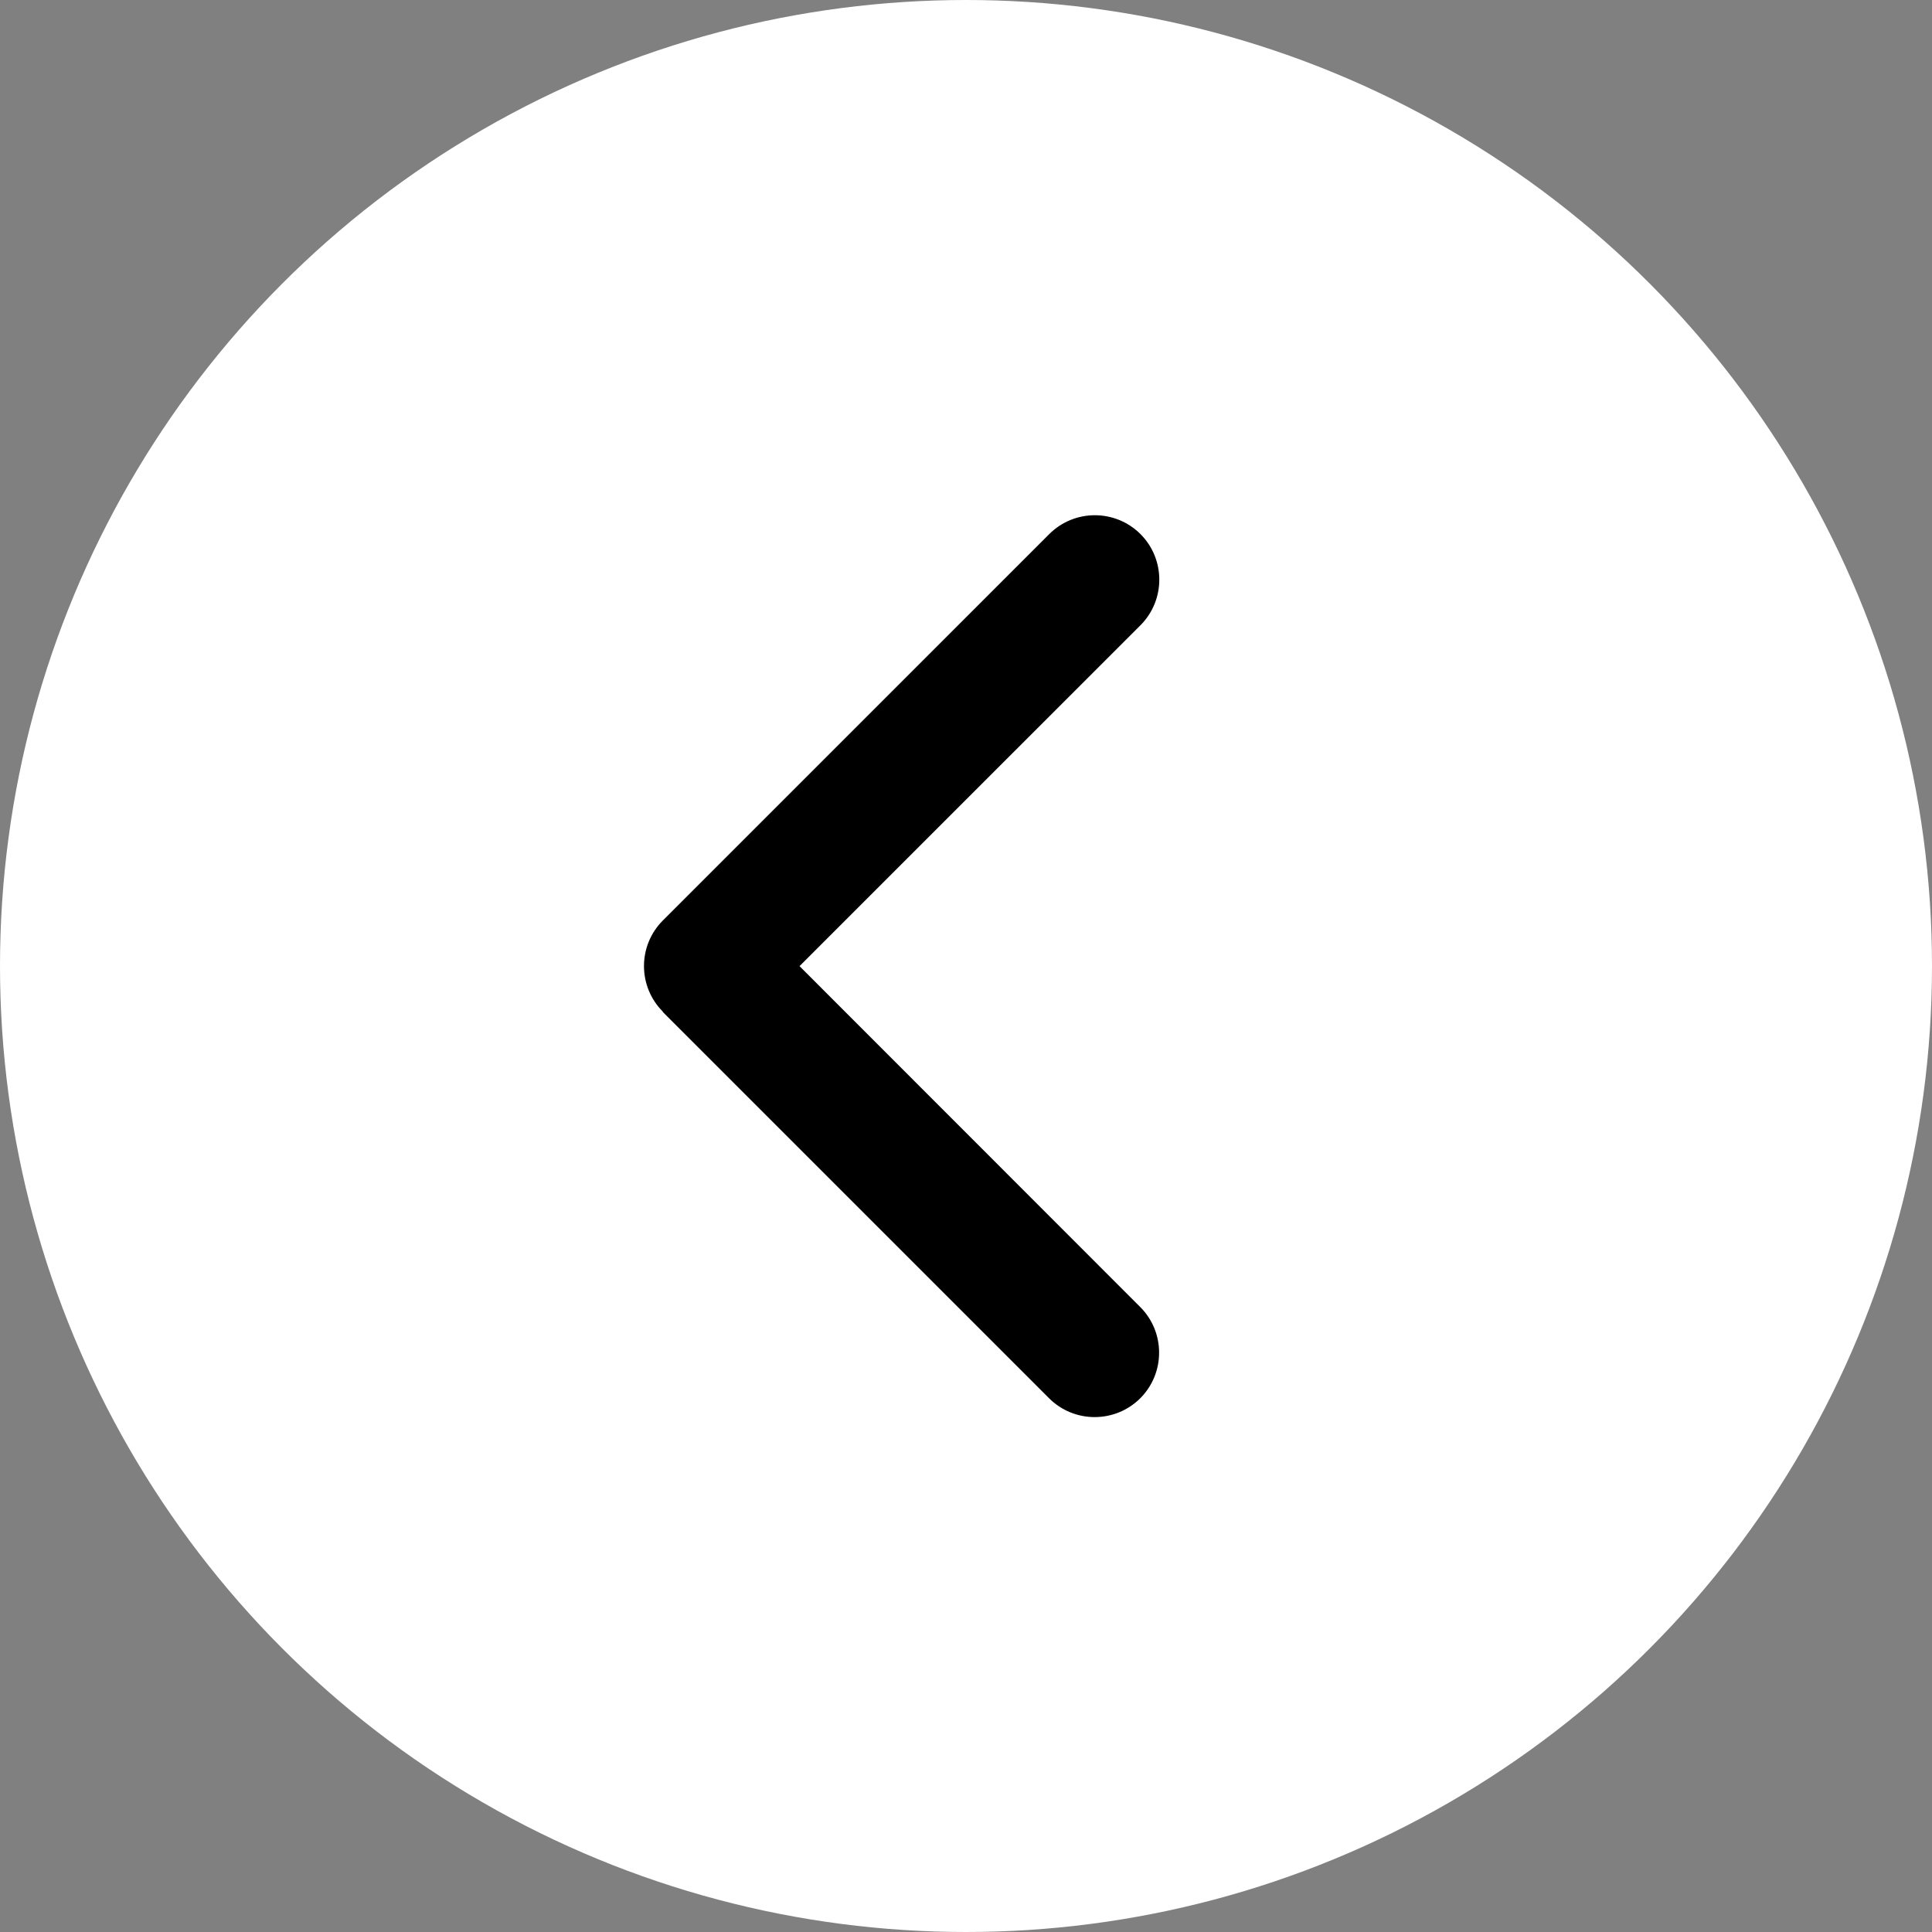 <svg width="30" height="30" viewBox="0 0 30 30" fill="none" xmlns="http://www.w3.org/2000/svg">
<rect x="0" y="0" width="30" height="30" fill="#808080" stroke="none"/>
<circle cx="15" cy="15" r="15" fill="white"/>
<path d="M10.293 15.709C9.902 15.318 9.902 14.684 10.293 14.293L16.293 8.293C16.684 7.903 17.318 7.903 17.709 8.293C18.099 8.684 18.099 9.318 17.709 9.709L12.415 15.002L17.706 20.296C18.096 20.687 18.096 21.321 17.706 21.712C17.315 22.102 16.68 22.102 16.29 21.712L10.29 15.712L10.293 15.709Z" fill="black"/>
</svg>
